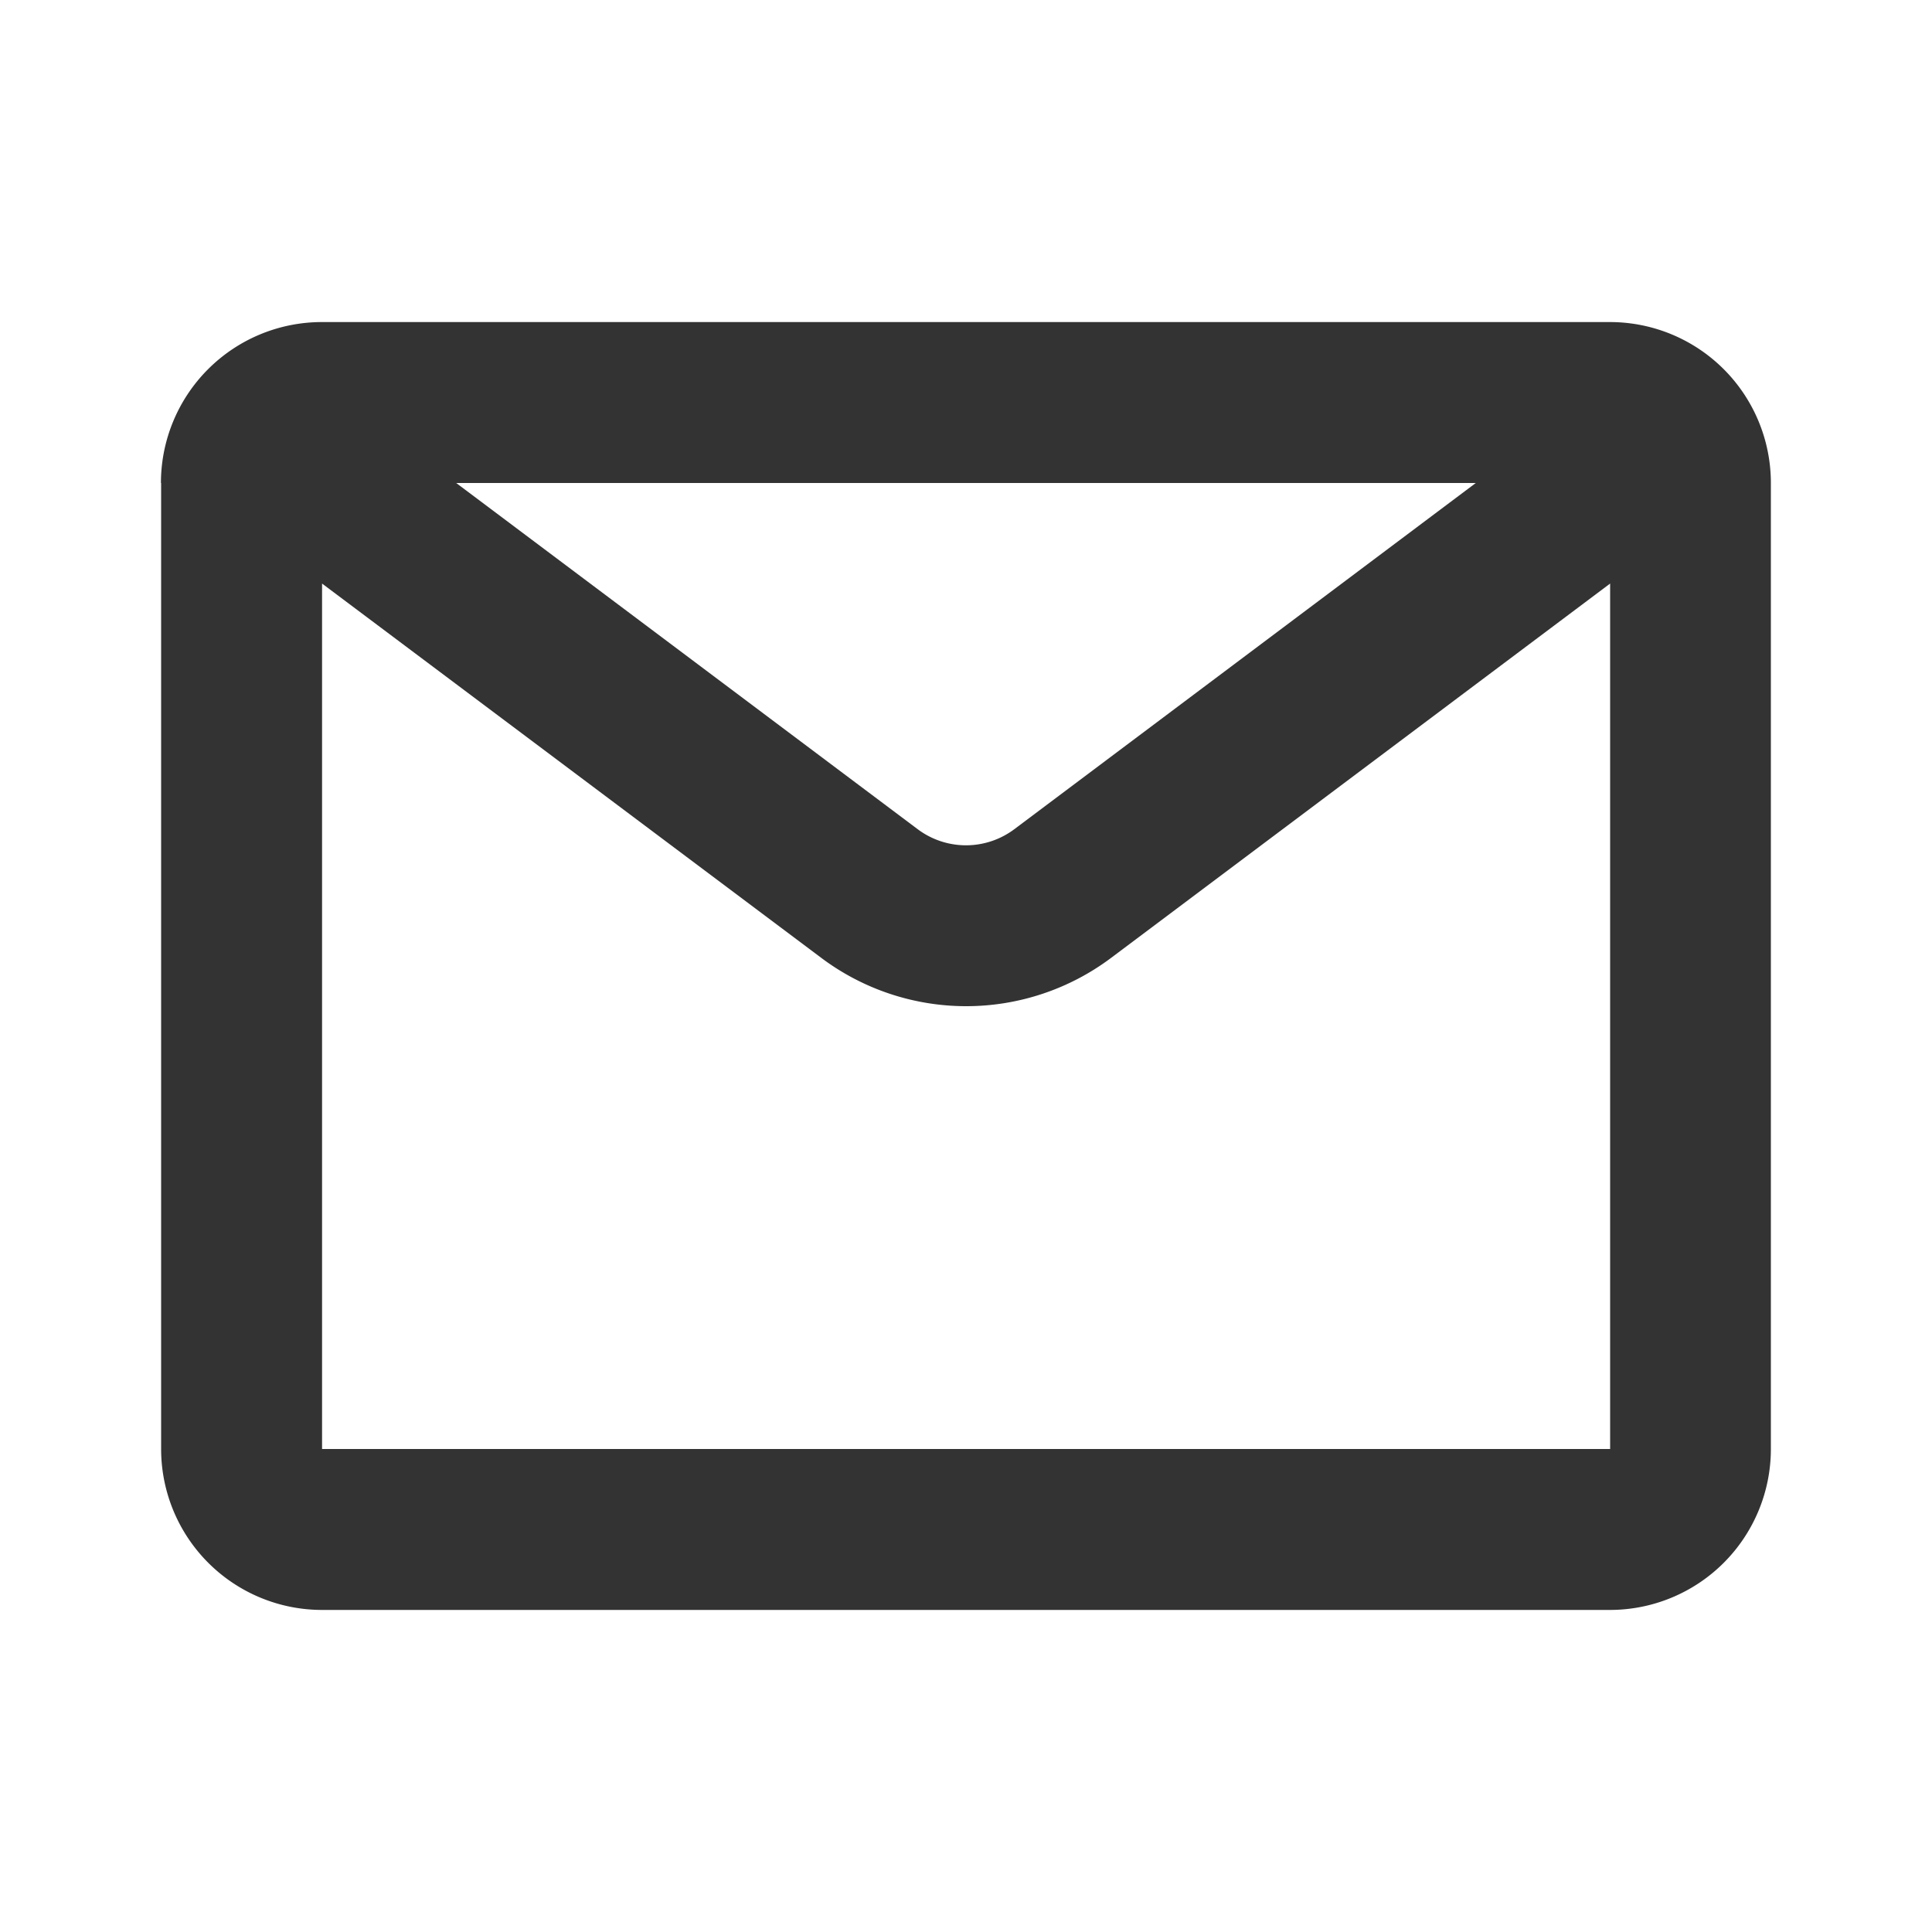 <svg xmlns="http://www.w3.org/2000/svg" viewBox="0 0 1024 1024" version="1.1"><path d="M782.2 256H241.8l244.6 183.5a42.7 42.7 0 0 0 51.2 0L782.2 256zM170.7 309.3V768h682.7V309.3l-264.5 198.4a128 128 0 0 1-153.6 0L170.7 309.3zM85.3 256a85.3 85.3 0 0 1 85.3-85.3h682.7a85.3 85.3 0 0 1 85.3 85.3v512a85.3 85.3 0 0 1-85.3 85.3H170.7a85.3 85.3 0 0 1-85.3-85.3V256z" fill="#333333" p-id="746"></path></svg>
